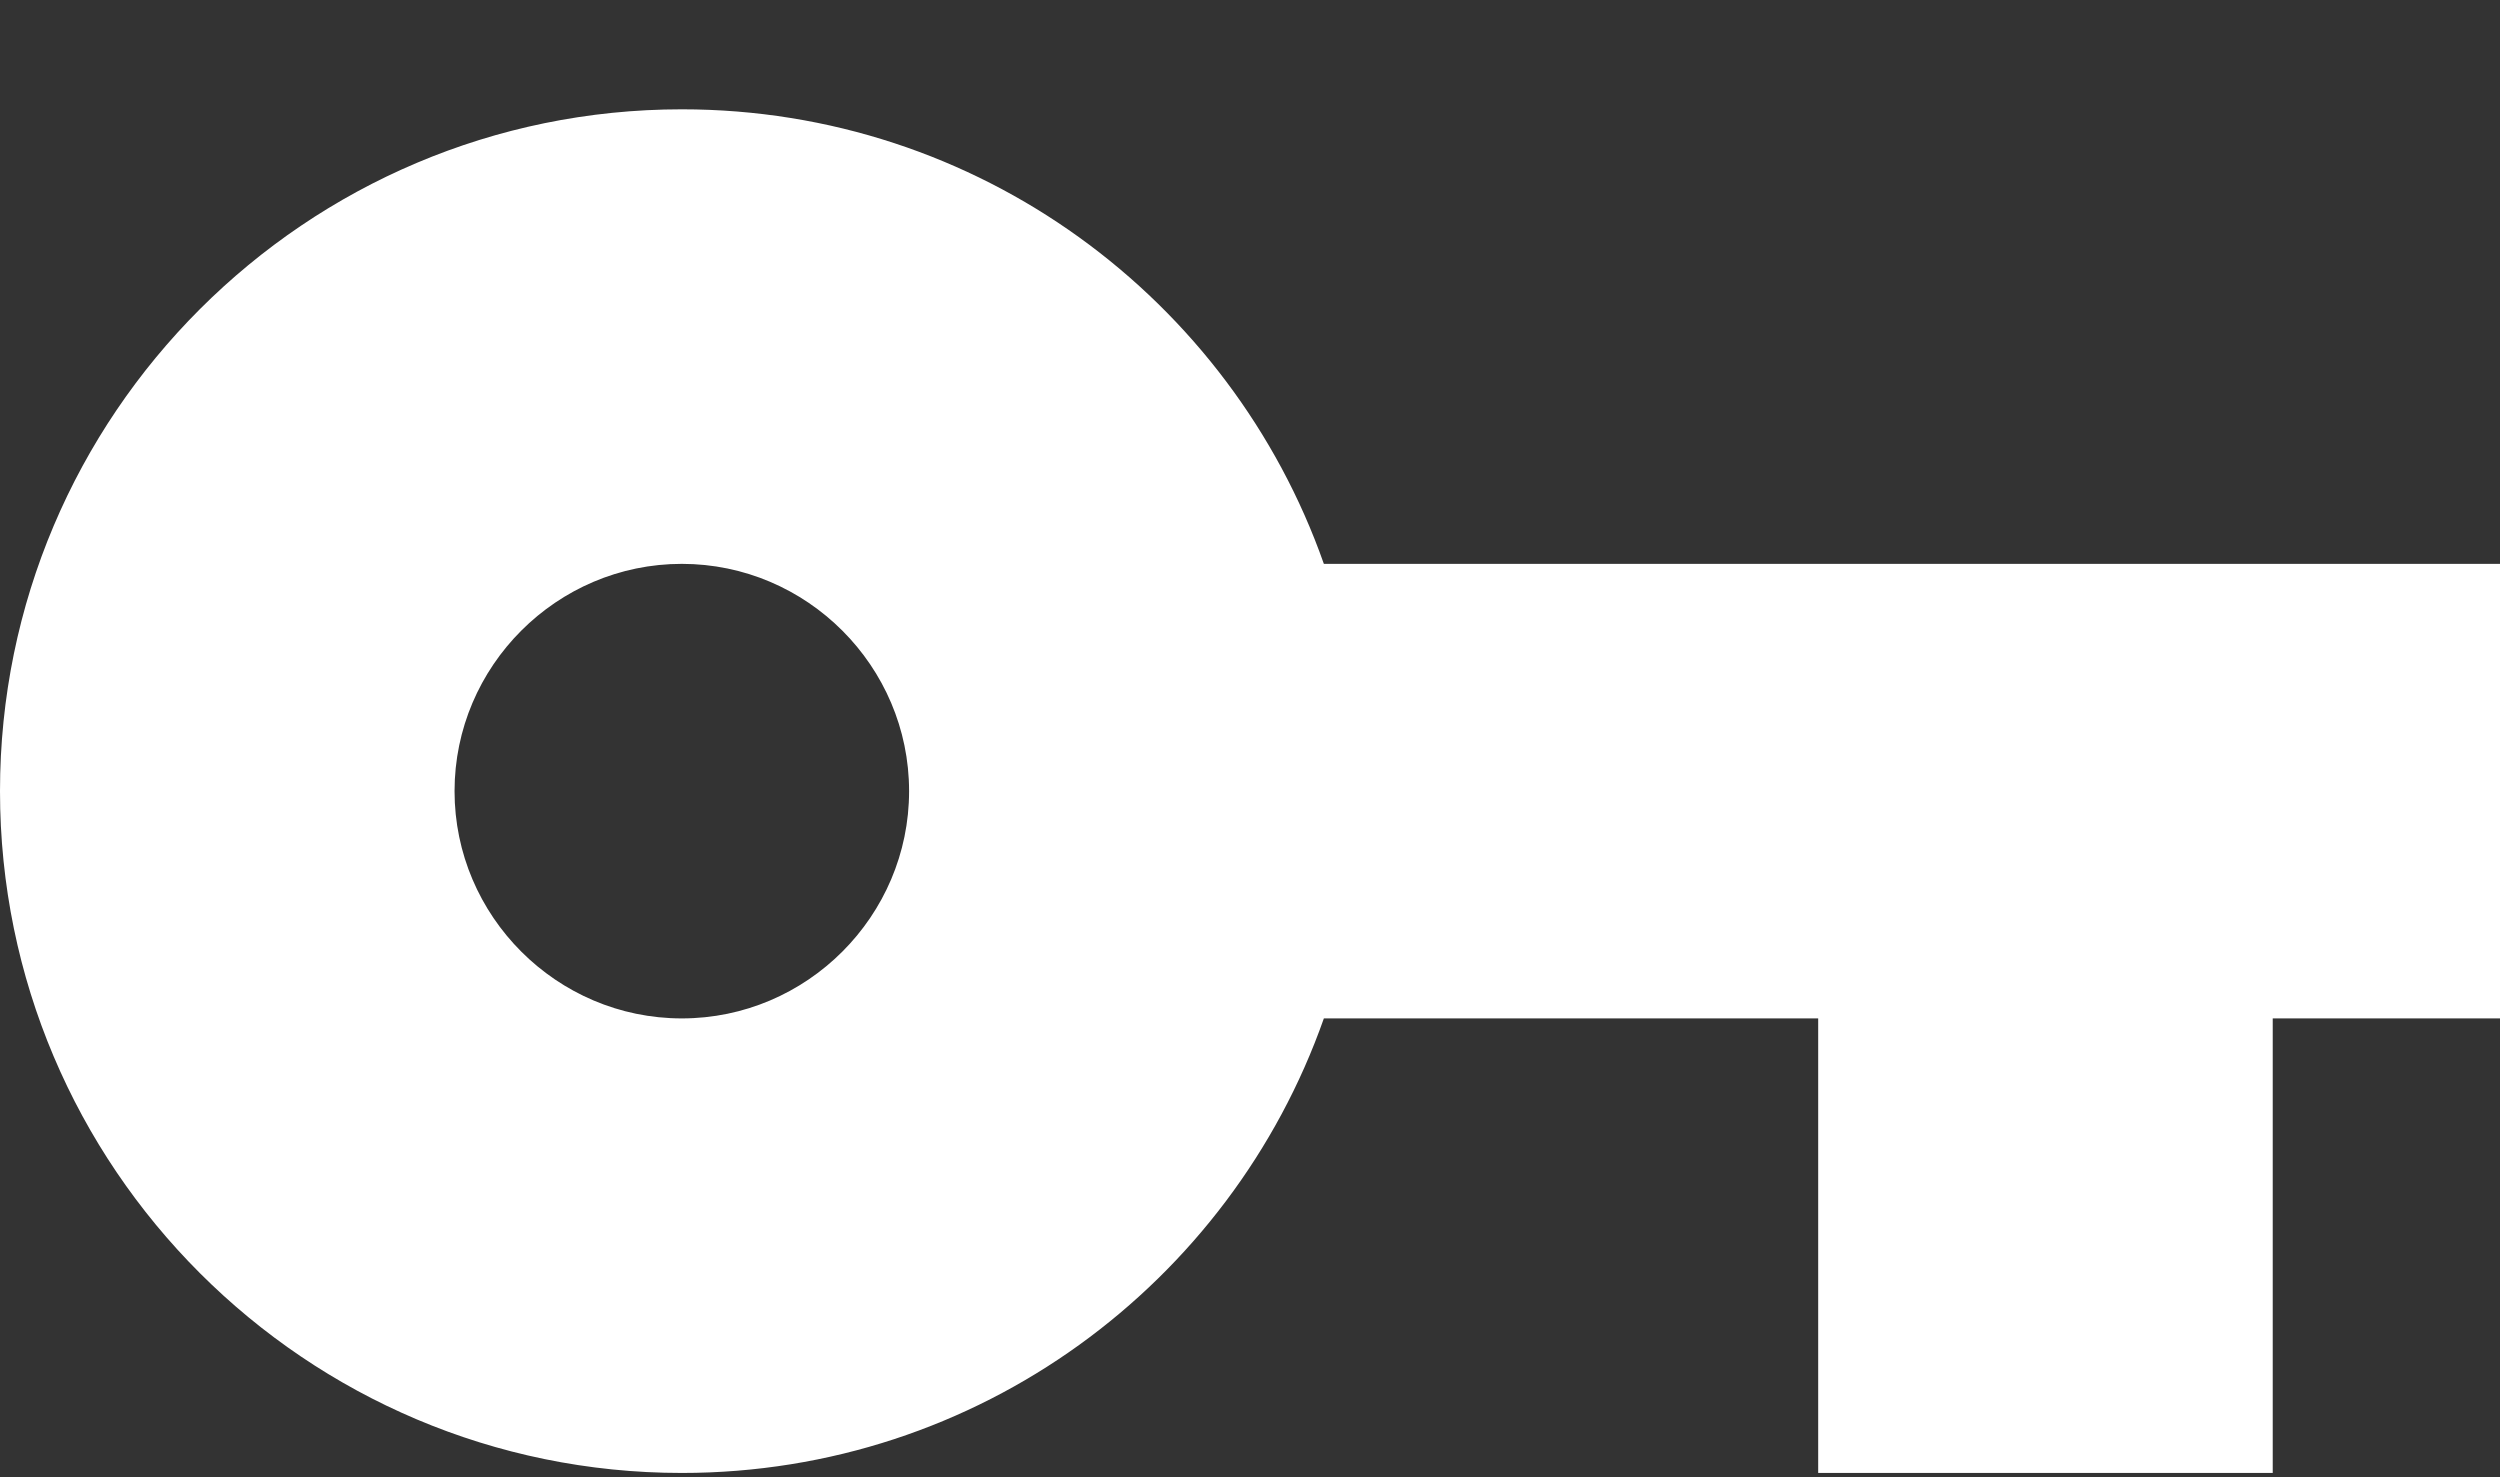 <svg width="22" height="13" viewBox="0 0 22 13" fill="none" xmlns="http://www.w3.org/2000/svg">
<rect x="0" y="0" width="22" height="13" fill="#333333" stroke="none"/>
<path d="M11.65 4.962C10.83 2.632 8.61 0.962 6 0.962C2.69 0.962 0 3.652 0 6.962C0 10.272 2.69 12.962 6 12.962C8.61 12.962 10.83 11.292 11.65 8.962H16V12.962H20V8.962H22V4.962H11.65ZM6 8.962C4.9 8.962 4 8.062 4 6.962C4 5.862 4.9 4.962 6 4.962C7.1 4.962 8 5.862 8 6.962C8 8.062 7.1 8.962 6 8.962Z" fill="white"/>
</svg>
